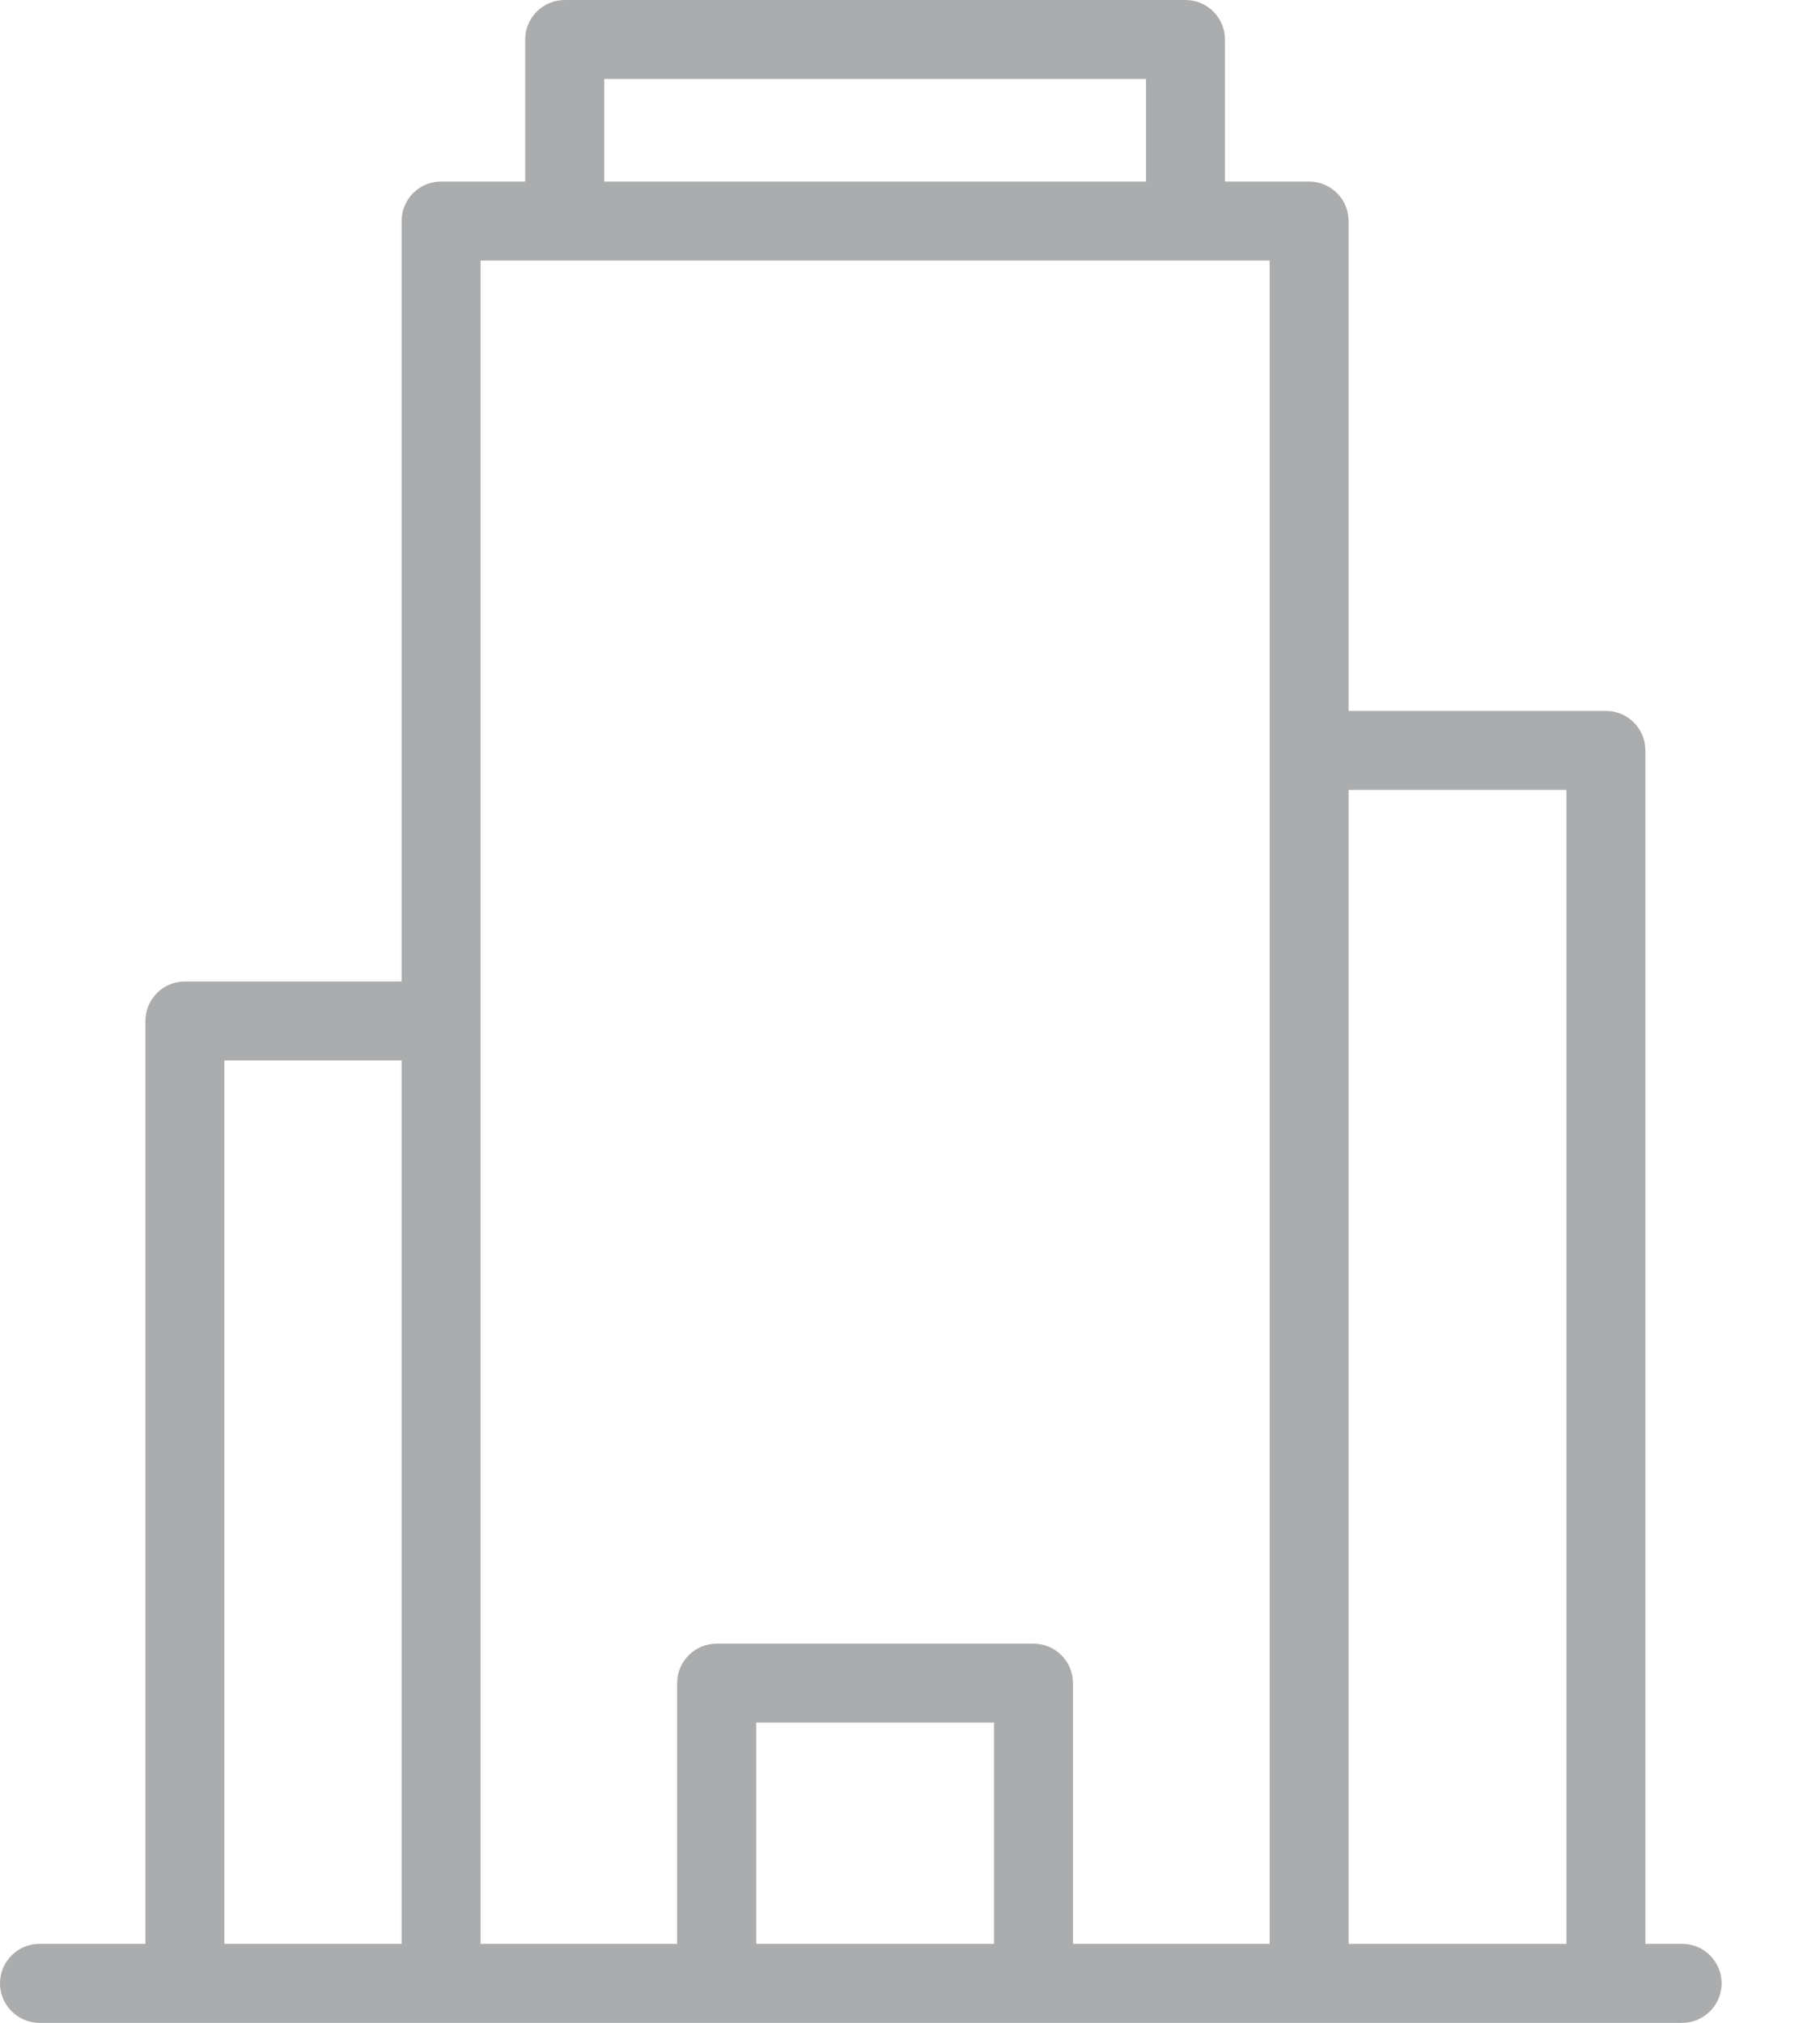 <svg width="18" height="20" viewBox="0 0 18 20" fill="none" xmlns="http://www.w3.org/2000/svg">
<path d="M16.637 19.219H16.273V7.42C16.273 7.204 16.099 7.029 15.883 7.029H13.338V2.186C13.338 1.97 13.163 1.795 12.947 1.795H12.115V0.391C12.115 0.175 11.94 0 11.724 0H5.585C5.369 0 5.194 0.175 5.194 0.391V1.795H4.362C4.146 1.795 3.972 1.97 3.972 2.186V9.704H1.828C1.613 9.704 1.438 9.879 1.438 10.095V19.219H0.391C0.175 19.219 0 19.394 0 19.609C0 19.825 0.175 20 0.391 20H16.637C16.852 20 17.027 19.825 17.027 19.609C17.027 19.394 16.852 19.219 16.637 19.219ZM5.976 0.781H11.334V1.795H5.976V0.781ZM2.219 10.485H3.972V19.219H2.219V10.485ZM4.753 2.576H12.557V19.219H10.612V16.642C10.612 16.426 10.437 16.251 10.222 16.251H7.088C6.872 16.251 6.697 16.426 6.697 16.642V19.219H4.753V2.576ZM7.479 19.219V17.032H9.831V19.219H7.479ZM13.338 19.219V7.81H15.492V19.219H13.338Z" fill="#2E3034" fill-opacity="0.4"/>
</svg>
